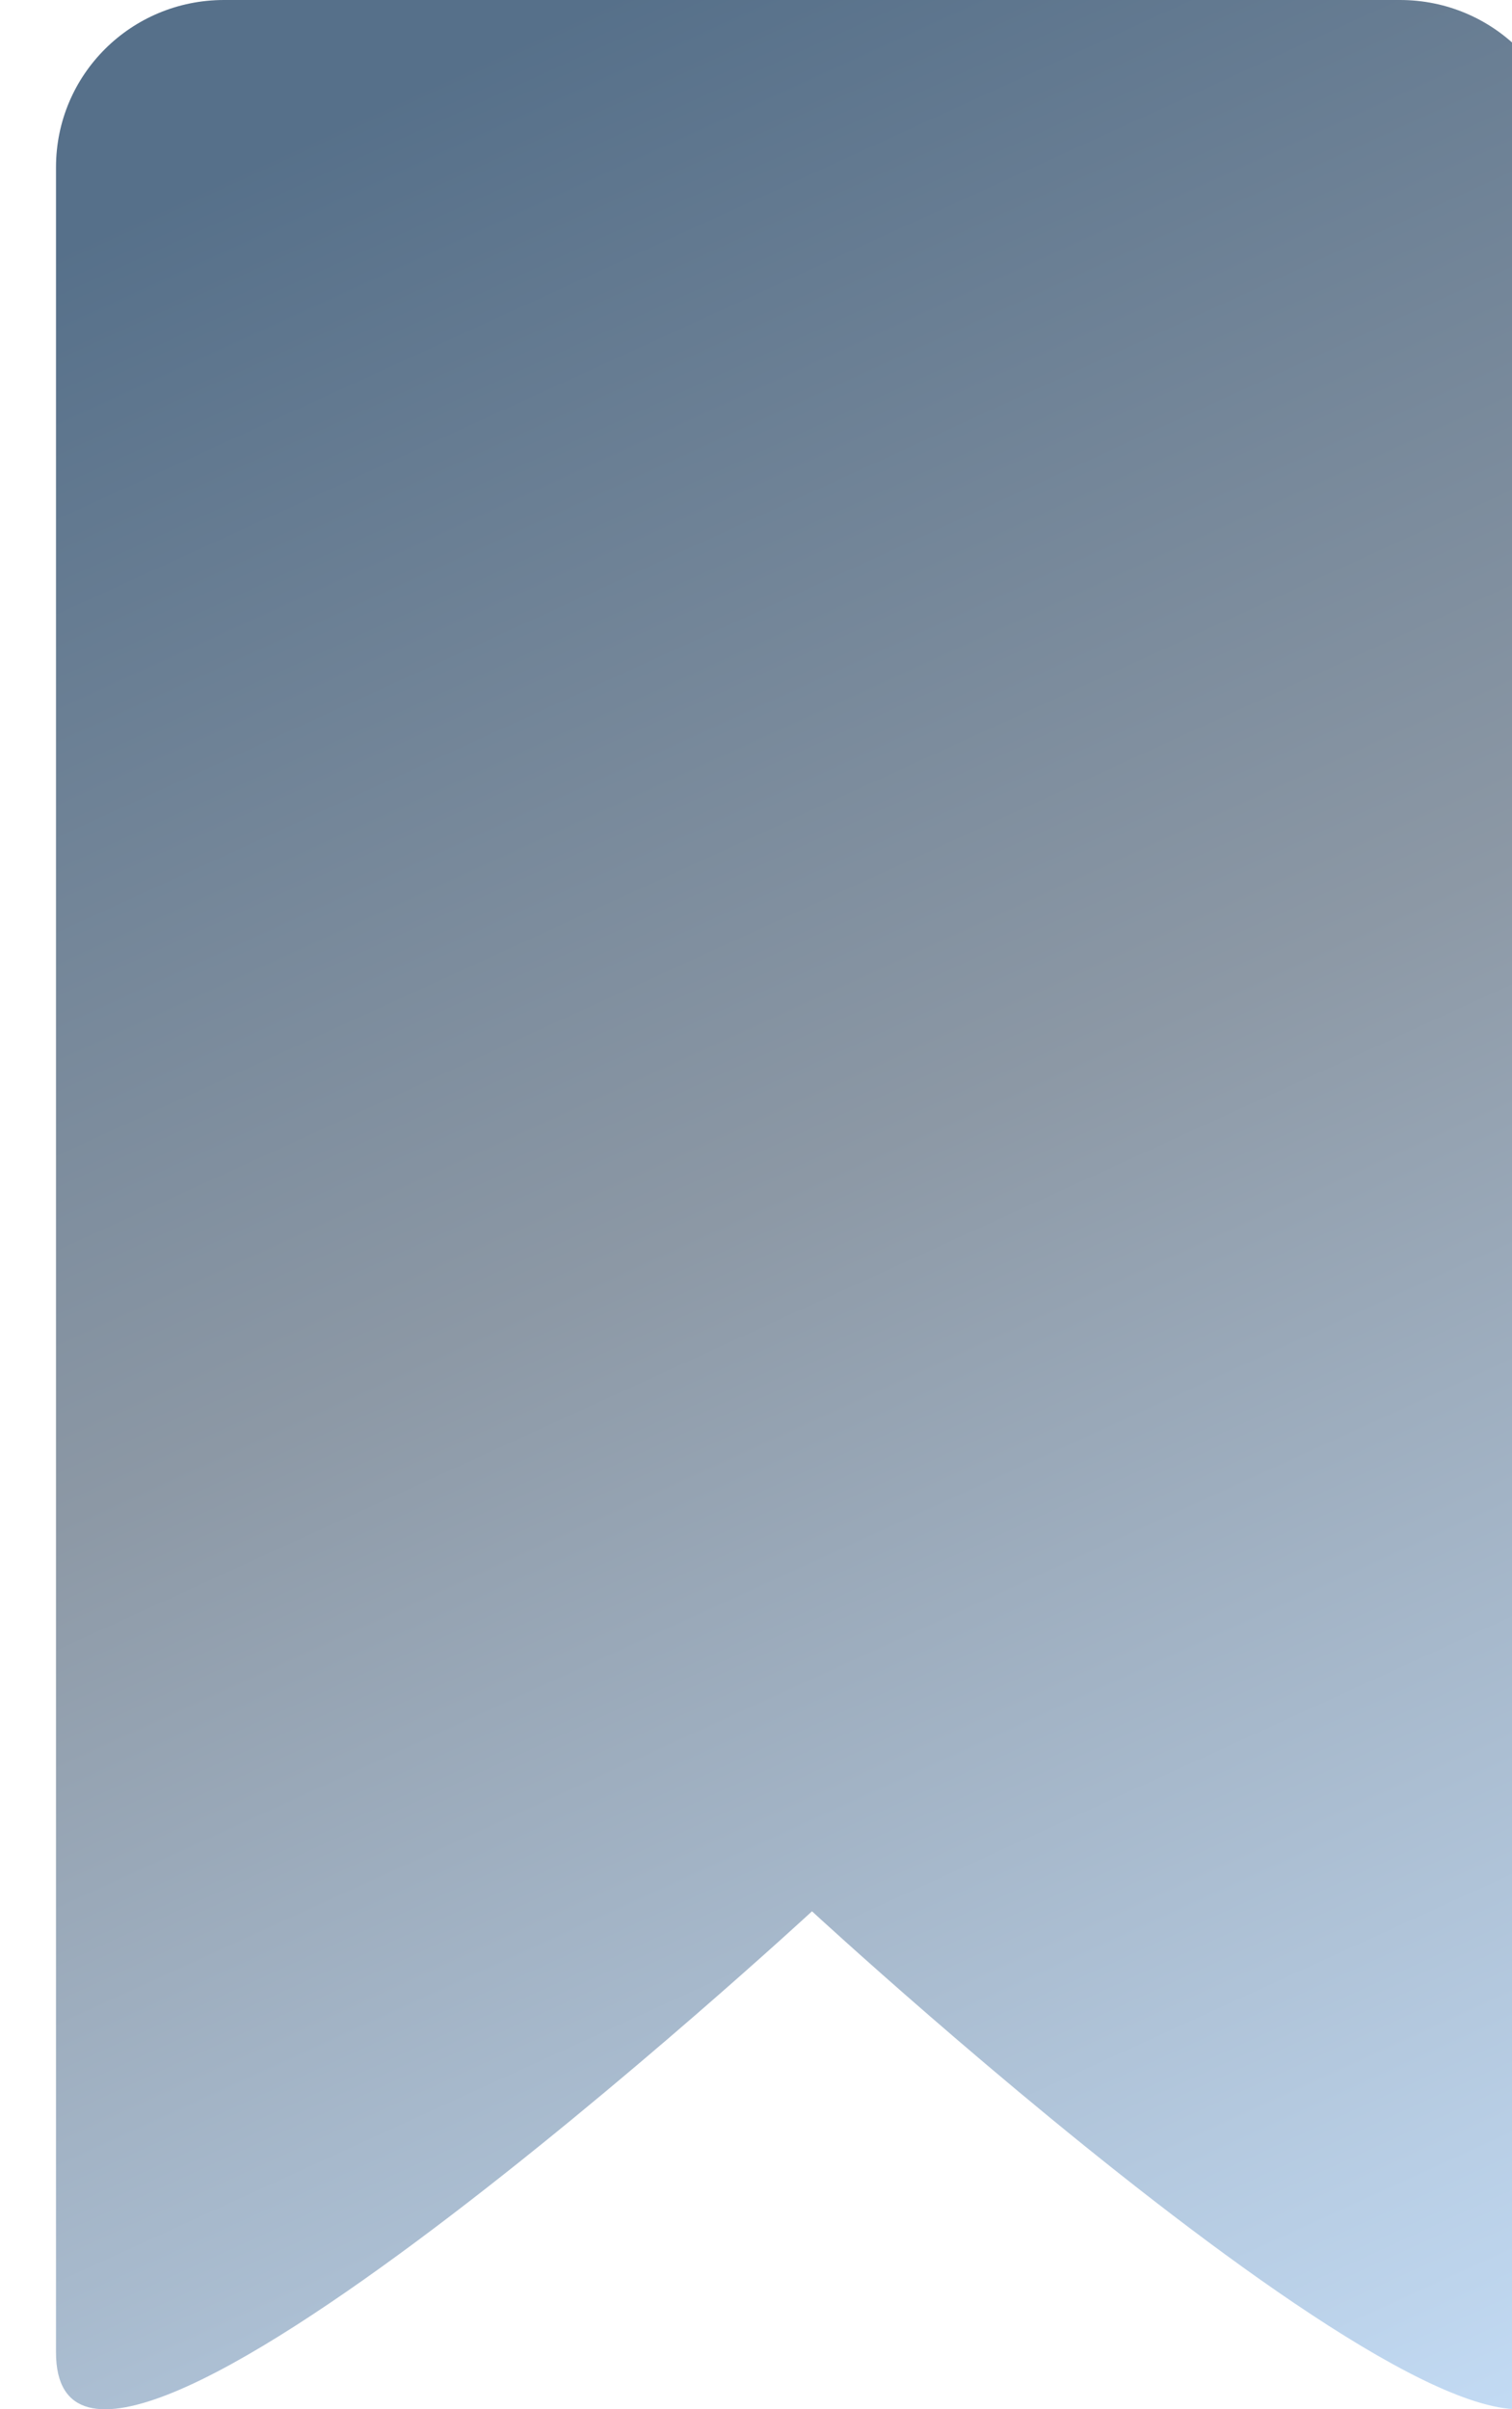 <svg width="27" height="43" viewBox="0 0 27 43" fill="none" xmlns="http://www.w3.org/2000/svg">
<g filter="url(#filter0_ii_1143_21348)">
<path fill-rule="evenodd" clip-rule="evenodd" d="M3 0H13.5H24C25.657 0 27 1.329 27 2.986V41.984C27 46.576 13.5 34.112 13.5 34.112C13.5 34.112 0 46.576 0 41.984V2.986C0 1.329 1.343 0 3 0Z" fill="url(#paint0_linear_1143_21348)"/>
</g>
<defs>
<filter id="filter0_ii_1143_21348" x="0" y="-1" width="28" height="45" filterUnits="userSpaceOnUse" color-interpolation-filters="sRGB">
<feFlood flood-opacity="0" result="BackgroundImageFix"/>
<feBlend mode="normal" in="SourceGraphic" in2="BackgroundImageFix" result="shape"/>
<feColorMatrix in="SourceAlpha" type="matrix" values="0 0 0 0 0 0 0 0 0 0 0 0 0 0 0 0 0 0 127 0" result="hardAlpha"/>
<feOffset dx="1" dy="1"/>
<feGaussianBlur stdDeviation="2.5"/>
<feComposite in2="hardAlpha" operator="arithmetic" k2="-1" k3="1"/>
<feColorMatrix type="matrix" values="0 0 0 0 0.214 0 0 0 0 0.313 0 0 0 0 0.417 0 0 0 1 0"/>
<feBlend mode="normal" in2="shape" result="effect1_innerShadow_1143_21348"/>
<feColorMatrix in="SourceAlpha" type="matrix" values="0 0 0 0 0 0 0 0 0 0 0 0 0 0 0 0 0 0 127 0" result="hardAlpha"/>
<feOffset dy="-1"/>
<feGaussianBlur stdDeviation="2"/>
<feComposite in2="hardAlpha" operator="arithmetic" k2="-1" k3="1"/>
<feColorMatrix type="matrix" values="0 0 0 0 0.67 0 0 0 0 0.735 0 0 0 0 0.808 0 0 0 1 0"/>
<feBlend mode="normal" in2="effect1_innerShadow_1143_21348" result="effect2_innerShadow_1143_21348"/>
</filter>
<linearGradient id="paint0_linear_1143_21348" x1="5.4" y1="1.968" x2="26.009" y2="47.029" gradientUnits="userSpaceOnUse">
<stop stop-color="#56708A"/>
<stop offset="0.417" stop-color="#8C98A5"/>
<stop offset="1" stop-color="#CAE4FF"/>
</linearGradient>
</defs>
</svg>
